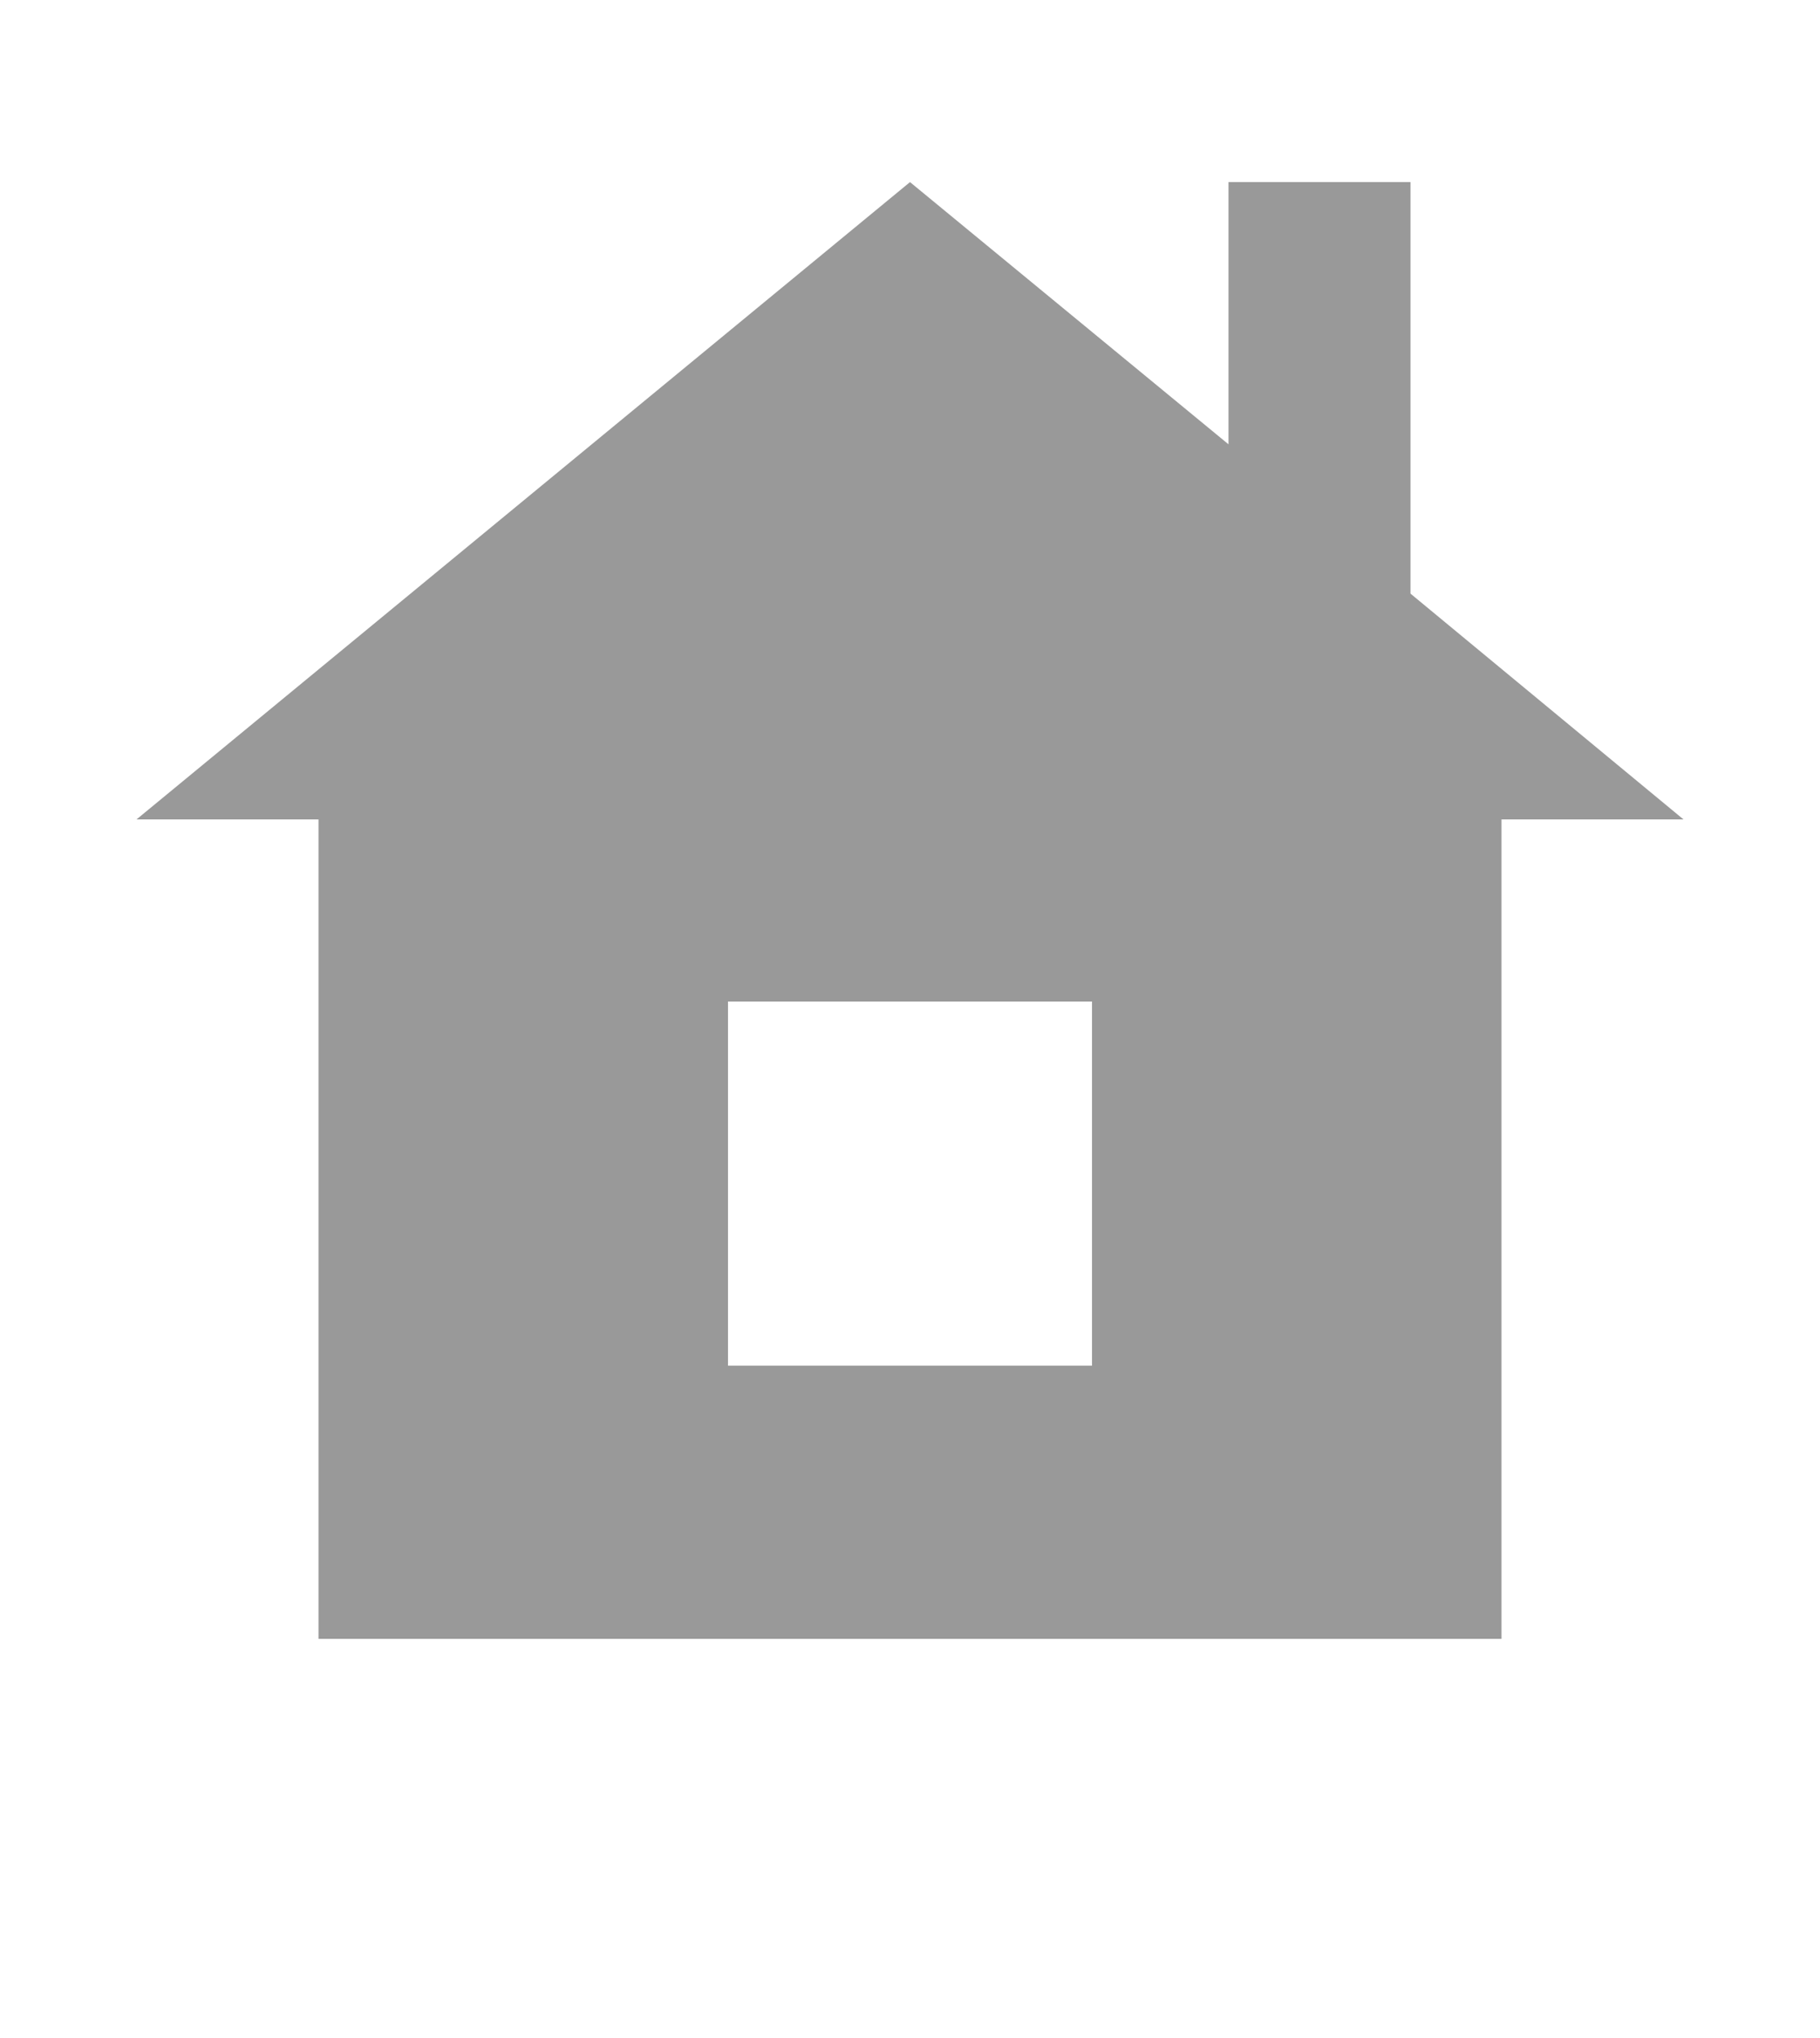 <?xml version="1.0" encoding="utf-8"?>
<!-- Generator: Adobe Illustrator 20.1.0, SVG Export Plug-In . SVG Version: 6.00 Build 0)  -->
<svg version="1.1" id="Laag_1" xmlns="http://www.w3.org/2000/svg" xmlns:xlink="http://www.w3.org/1999/xlink" x="0px" y="0px"
	 viewBox="0 0 100 111.9" style="enable-background:new 0 0 100 111.9;" xml:space="preserve">
<style type="text/css">
	.st0{fill:#999999;}
</style>
<path class="st0" d="M17.5,90h65V45h10l-15-12.4V10h-10v14.4L50,10L7.5,45h10V90z M40,55h20v20H40V55z"/>
</svg>
